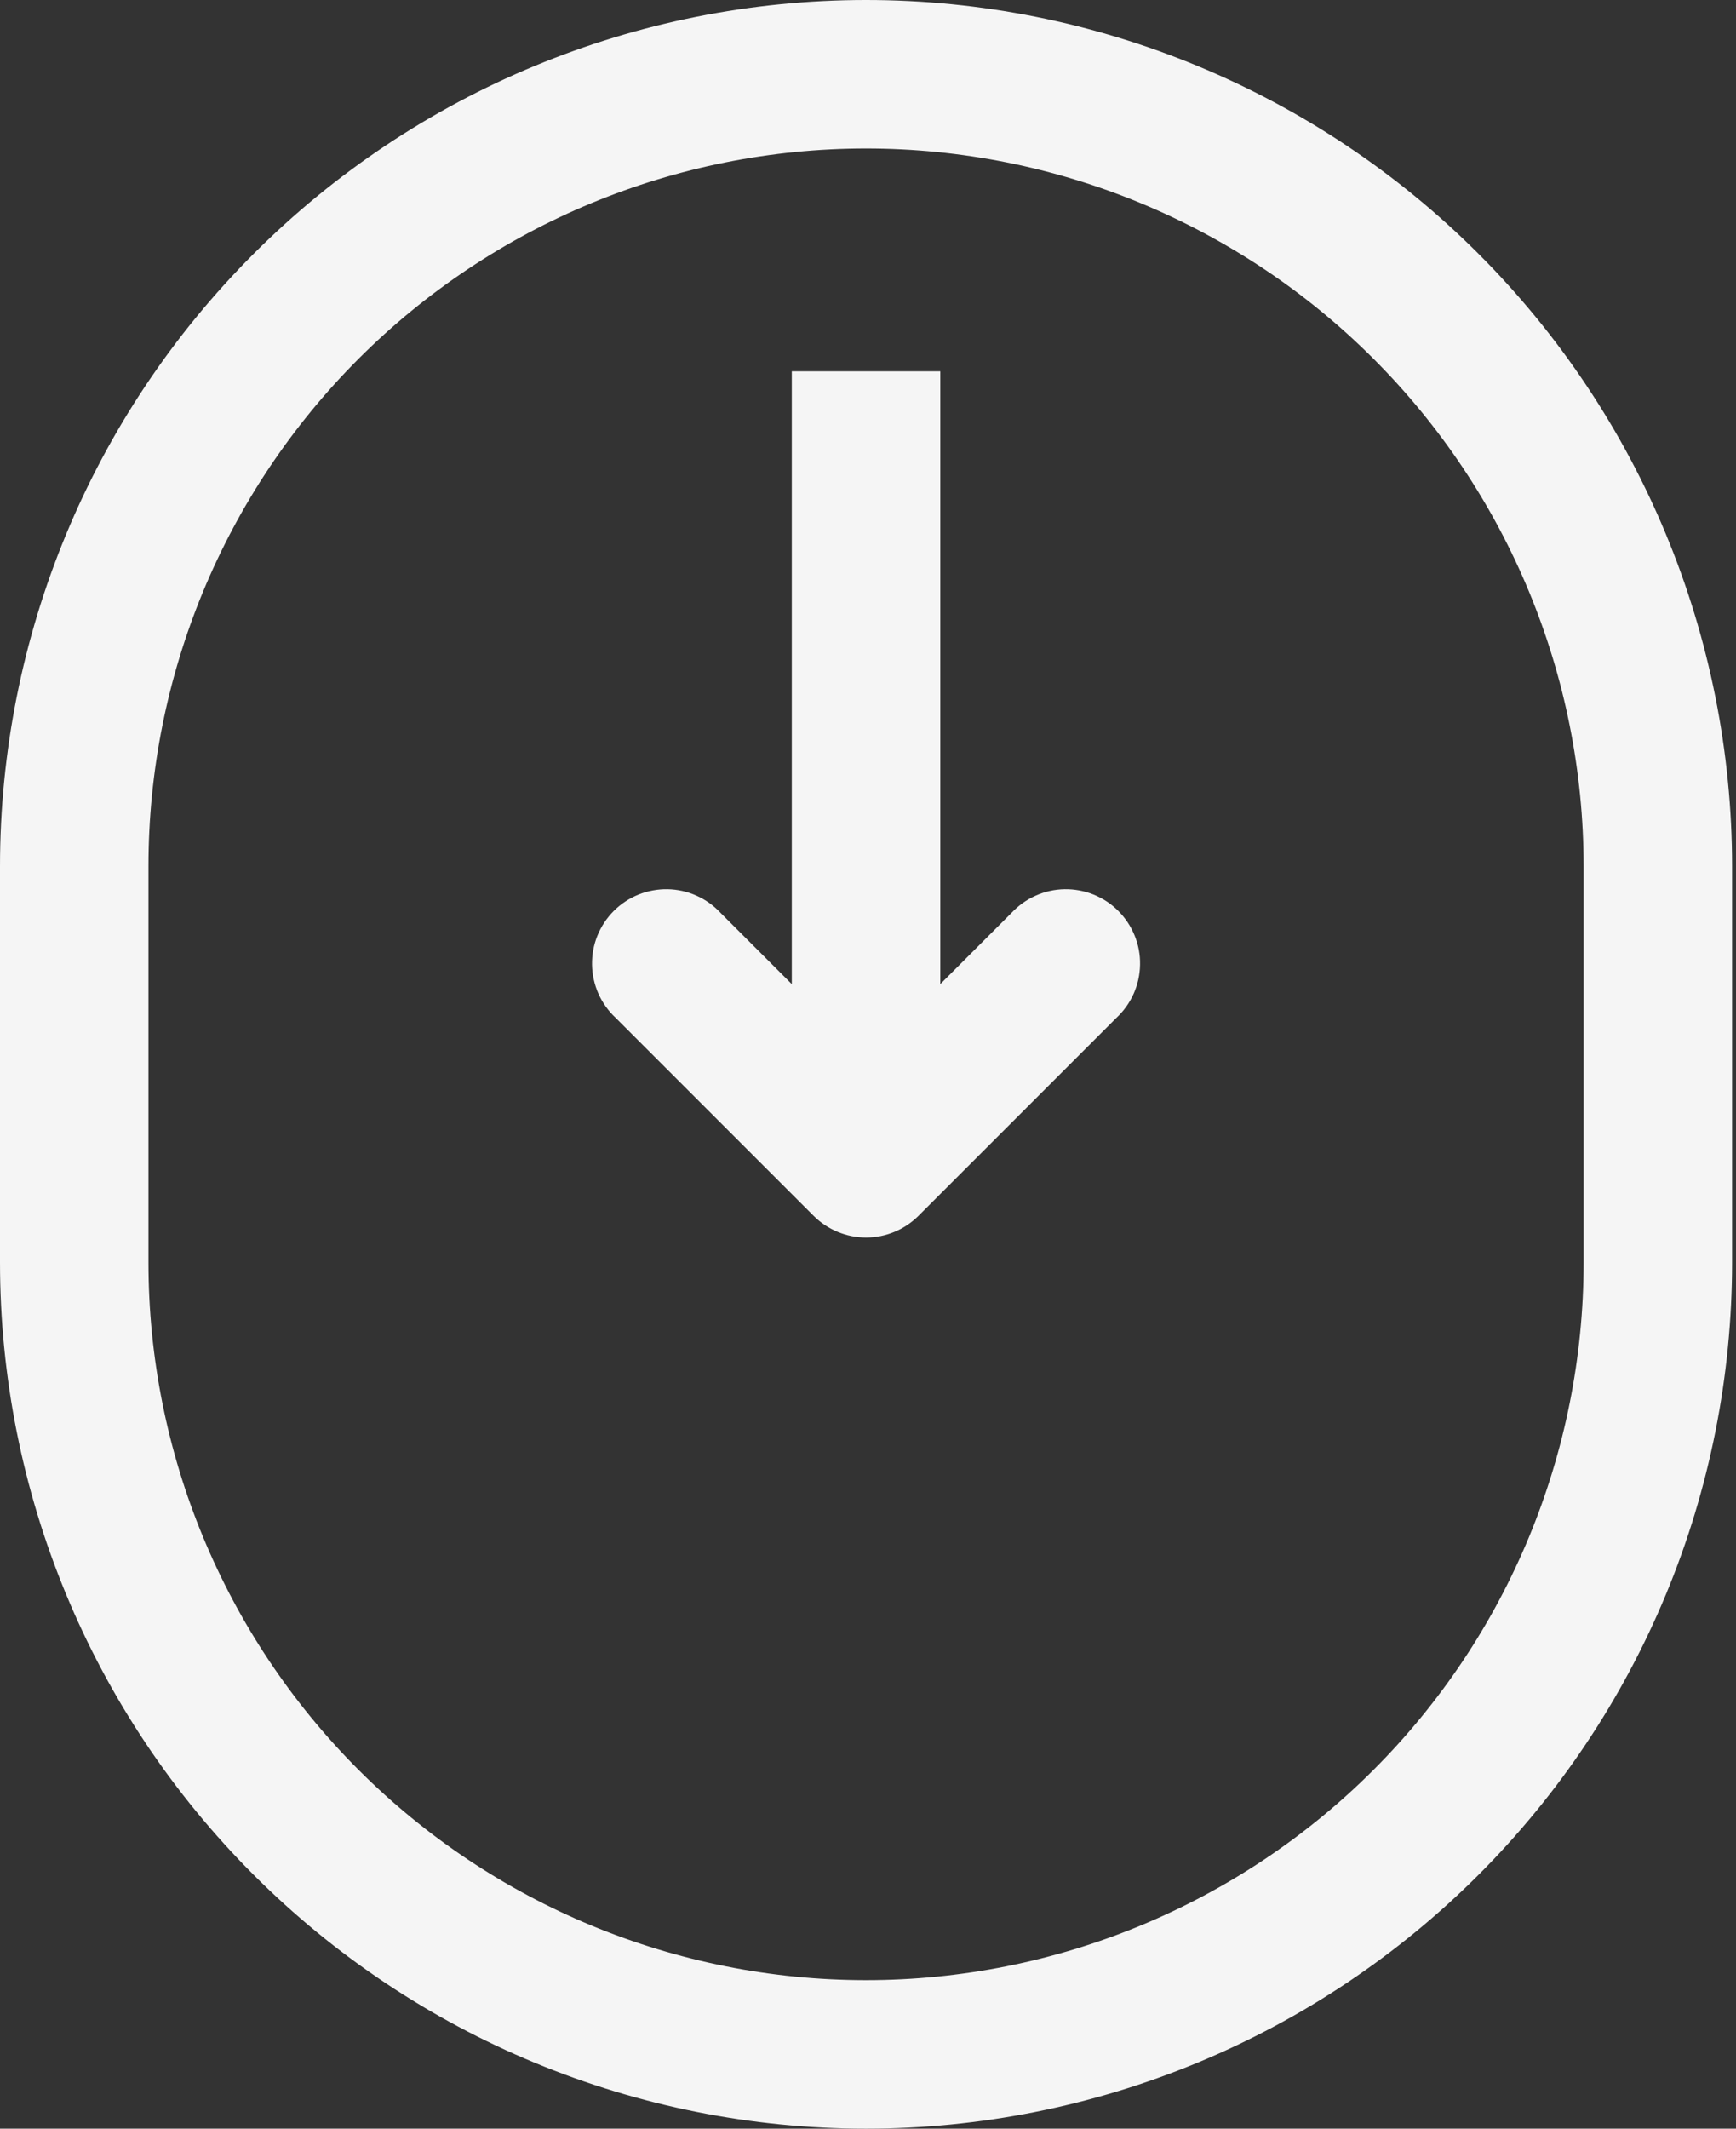 <svg width="31" height="38" viewBox="0 0 31 38" fill="none" xmlns="http://www.w3.org/2000/svg">
<rect x="0" y="0" width="31" height="38" fill="#333333" stroke="none"/>
<path d="M15.465 20.767L14.528 21.704C14.777 21.952 15.114 22.092 15.465 22.092C15.816 22.092 16.153 21.952 16.402 21.704L15.465 20.767ZM12.867 16.296C12.746 16.166 12.599 16.061 12.437 15.989C12.274 15.916 12.098 15.877 11.921 15.874C11.743 15.871 11.566 15.904 11.401 15.97C11.236 16.037 11.086 16.136 10.96 16.262C10.834 16.388 10.735 16.538 10.668 16.703C10.601 16.868 10.569 17.045 10.572 17.223C10.575 17.401 10.614 17.576 10.686 17.739C10.759 17.902 10.863 18.048 10.993 18.169L12.867 16.296ZM19.937 18.169C20.067 18.048 20.171 17.902 20.244 17.739C20.316 17.576 20.355 17.401 20.358 17.223C20.362 17.045 20.329 16.868 20.262 16.703C20.195 16.538 20.096 16.388 19.97 16.262C19.845 16.136 19.695 16.037 19.529 15.97C19.364 15.904 19.188 15.871 19.01 15.874C18.832 15.877 18.656 15.916 18.494 15.989C18.331 16.061 18.185 16.166 18.063 16.296L19.937 18.169ZM0 15.465V22.535H2.651V15.465H0ZM30.93 22.535V15.465H28.279V22.535H30.93ZM14.139 6.628V20.767H16.791V6.628H14.139ZM16.402 19.831L12.867 16.296L10.993 18.169L14.528 21.704L16.402 19.831ZM16.402 21.704L19.937 18.169L18.063 16.296L14.528 19.831L16.402 21.704ZM30.93 15.465C30.93 11.364 29.301 7.43 26.401 4.53C23.5 1.629 19.567 0 15.465 0V2.651C18.864 2.651 22.123 4.001 24.526 6.404C26.929 8.807 28.279 12.067 28.279 15.465H30.93ZM15.465 38C17.496 38 19.507 37.6 21.383 36.823C23.26 36.046 24.965 34.906 26.401 33.47C27.837 32.034 28.976 30.329 29.753 28.453C30.53 26.577 30.93 24.566 30.93 22.535H28.279C28.279 25.933 26.929 29.193 24.526 31.596C22.123 33.999 18.864 35.349 15.465 35.349V38ZM0 22.535C0 26.637 1.629 30.57 4.53 33.47C7.43 36.371 11.364 38 15.465 38V35.349C12.067 35.349 8.807 33.999 6.404 31.596C4.001 29.193 2.651 25.933 2.651 22.535H0ZM2.651 15.465C2.651 12.067 4.001 8.807 6.404 6.404C8.807 4.001 12.067 2.651 15.465 2.651V0C11.364 0 7.43 1.629 4.53 4.53C1.629 7.43 0 11.364 0 15.465H2.651Z" fill="#F5F5F5"/>
</svg>
